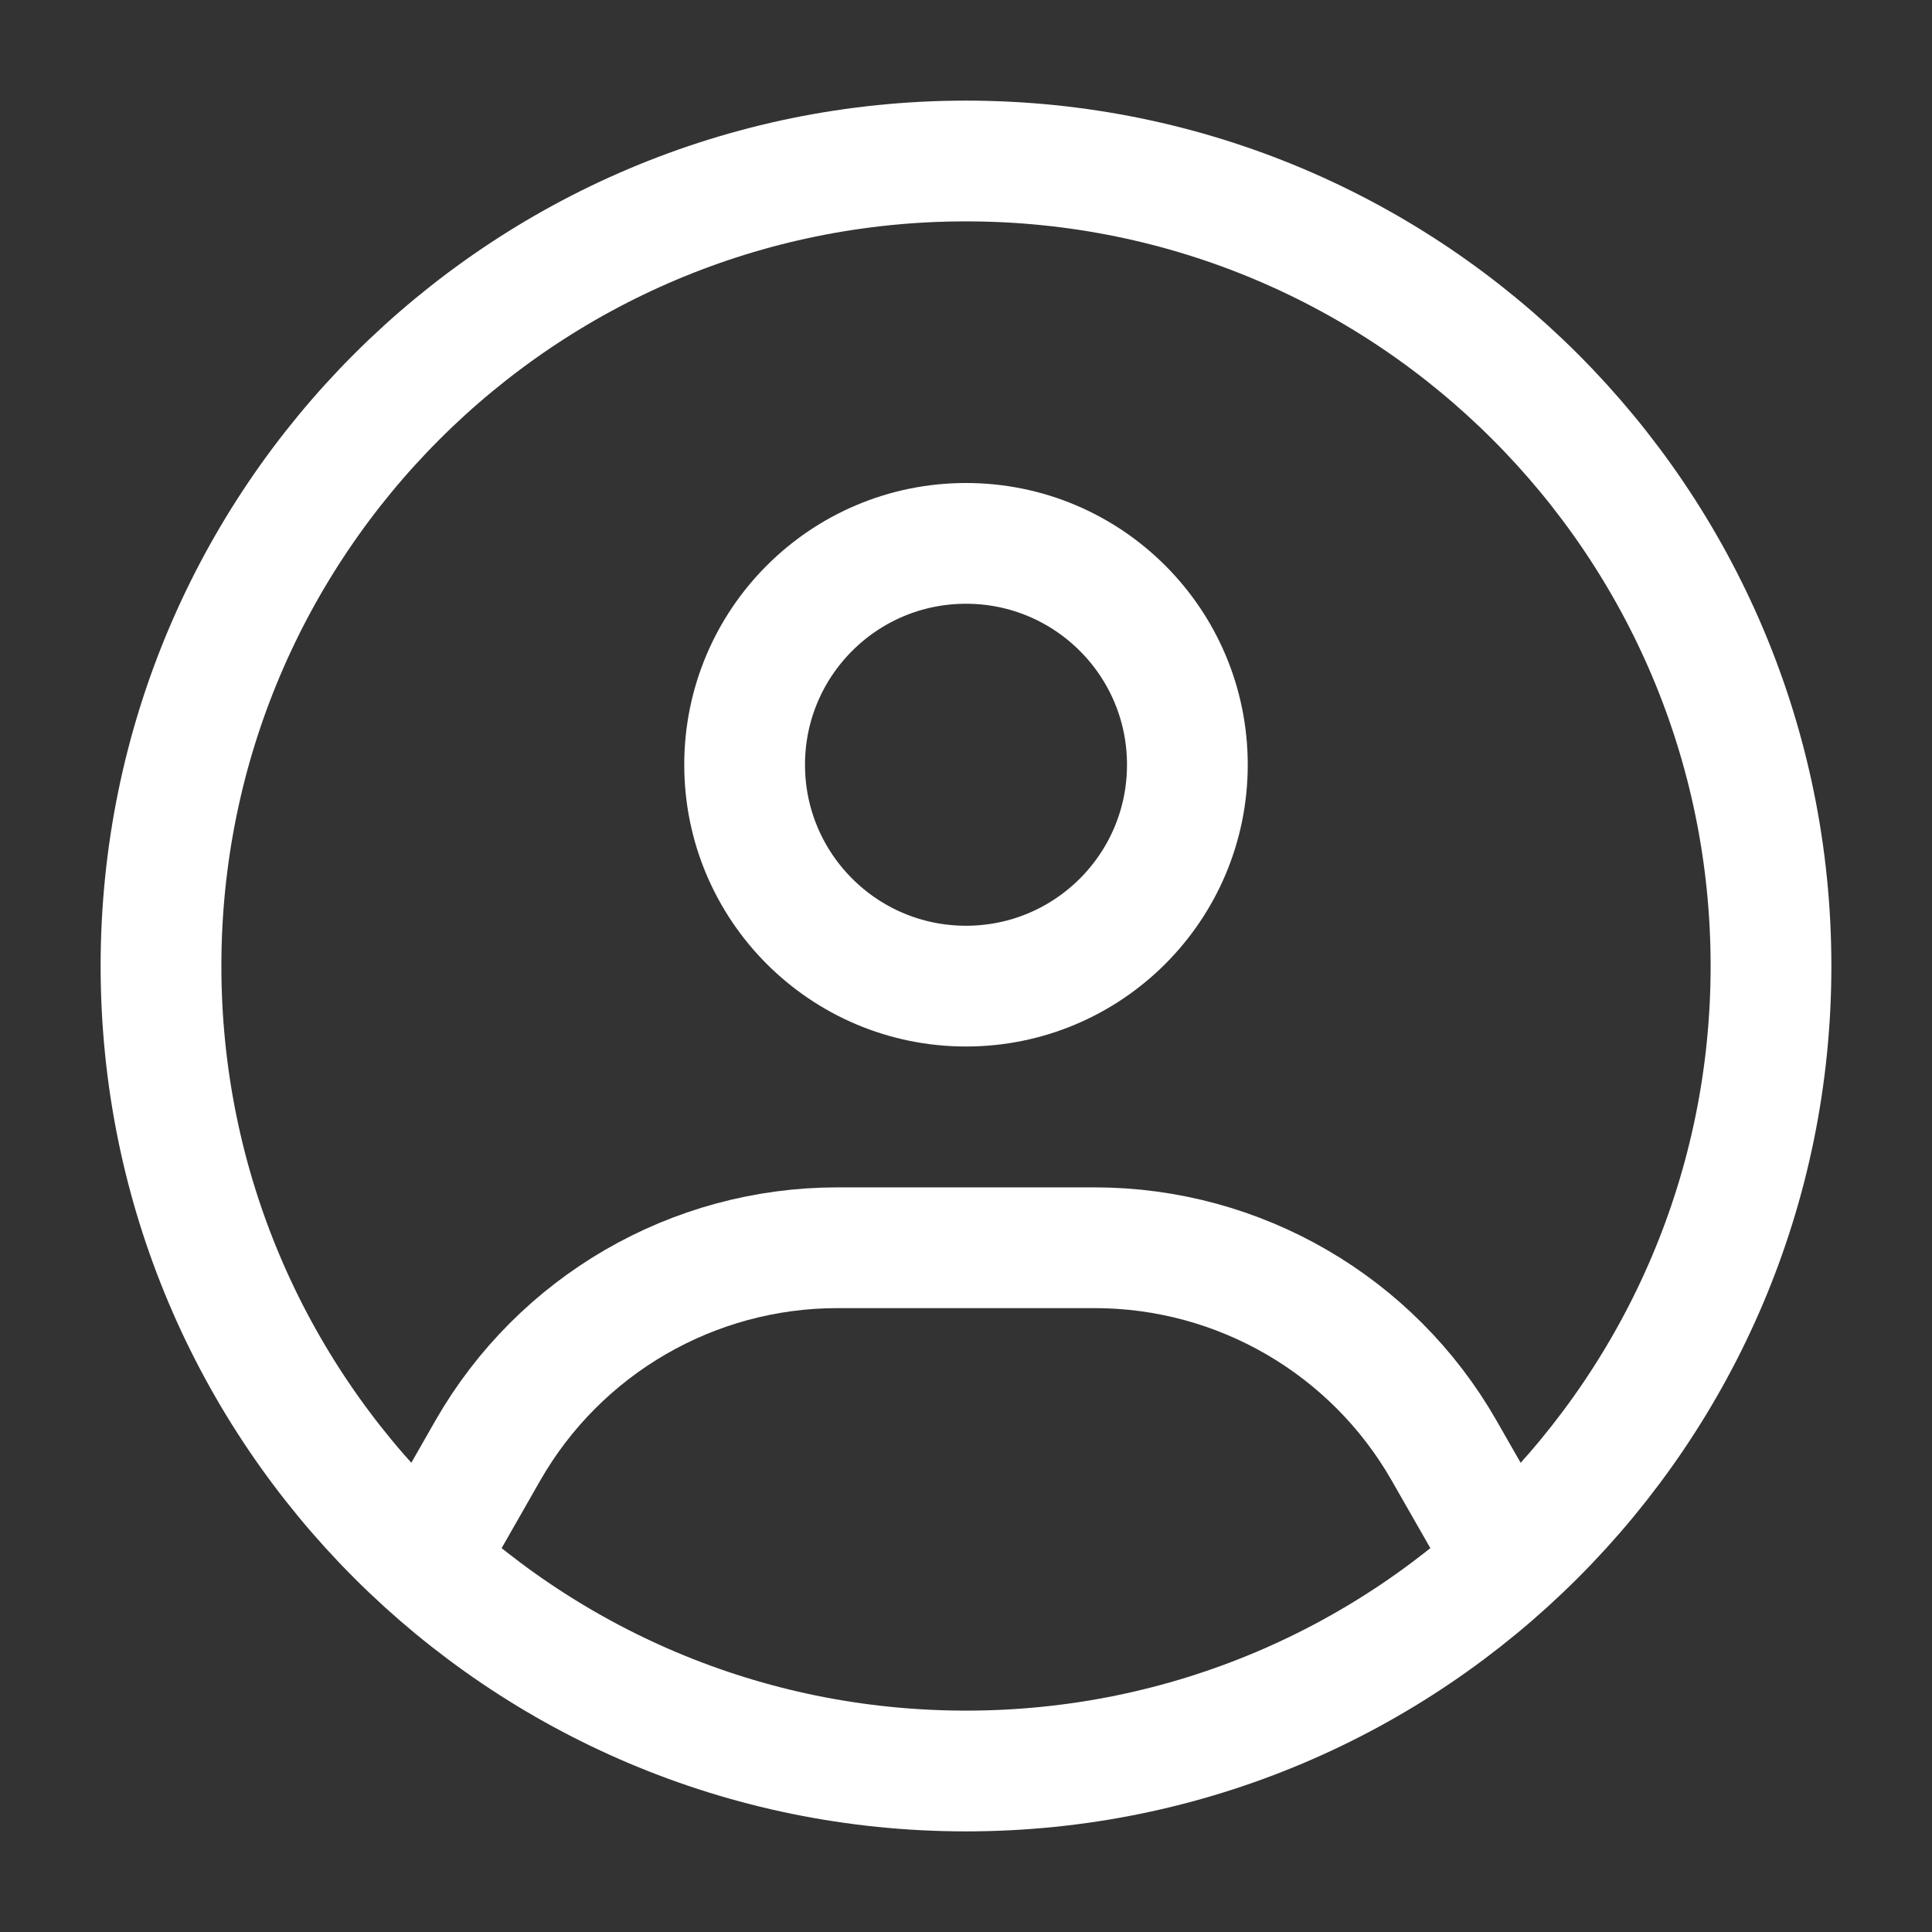 <svg xmlns="http://www.w3.org/2000/svg" viewBox="0 0 24 24" width="24" height="24"
                                color="#ffff" fill="none">
                                <rect x="0" y="0" width="24" height="24" fill="#333333" stroke="none"/>
                                <path
                                    d="M22 12C22 17.523 17.523 22 12 22C6.477 22 2 17.523 2 12C2 6.477 6.477 2 12 2C17.523 2 22 6.477 22 12Z"
                                    stroke="currentColor" stroke-width="1.5"></path>
                                <path
                                    d="M14.75 9.5C14.75 11.019 13.519 12.25 12 12.25C10.481 12.25 9.25 11.019 9.25 9.5C9.25 7.981 10.481 6.75 12 6.75C13.519 6.75 14.75 7.981 14.75 9.5Z"
                                    stroke="currentColor" stroke-width="1.5"></path>
                                <path
                                    d="M5.5 19L6.06 18.019C6.951 16.462 8.607 15.5 10.402 15.5H13.598C15.393 15.5 17.049 16.462 17.939 18.019L18.5 19"
                                    stroke="currentColor" stroke-width="1.5" stroke-linecap="round"
                                    stroke-linejoin="round"></path>
</svg>